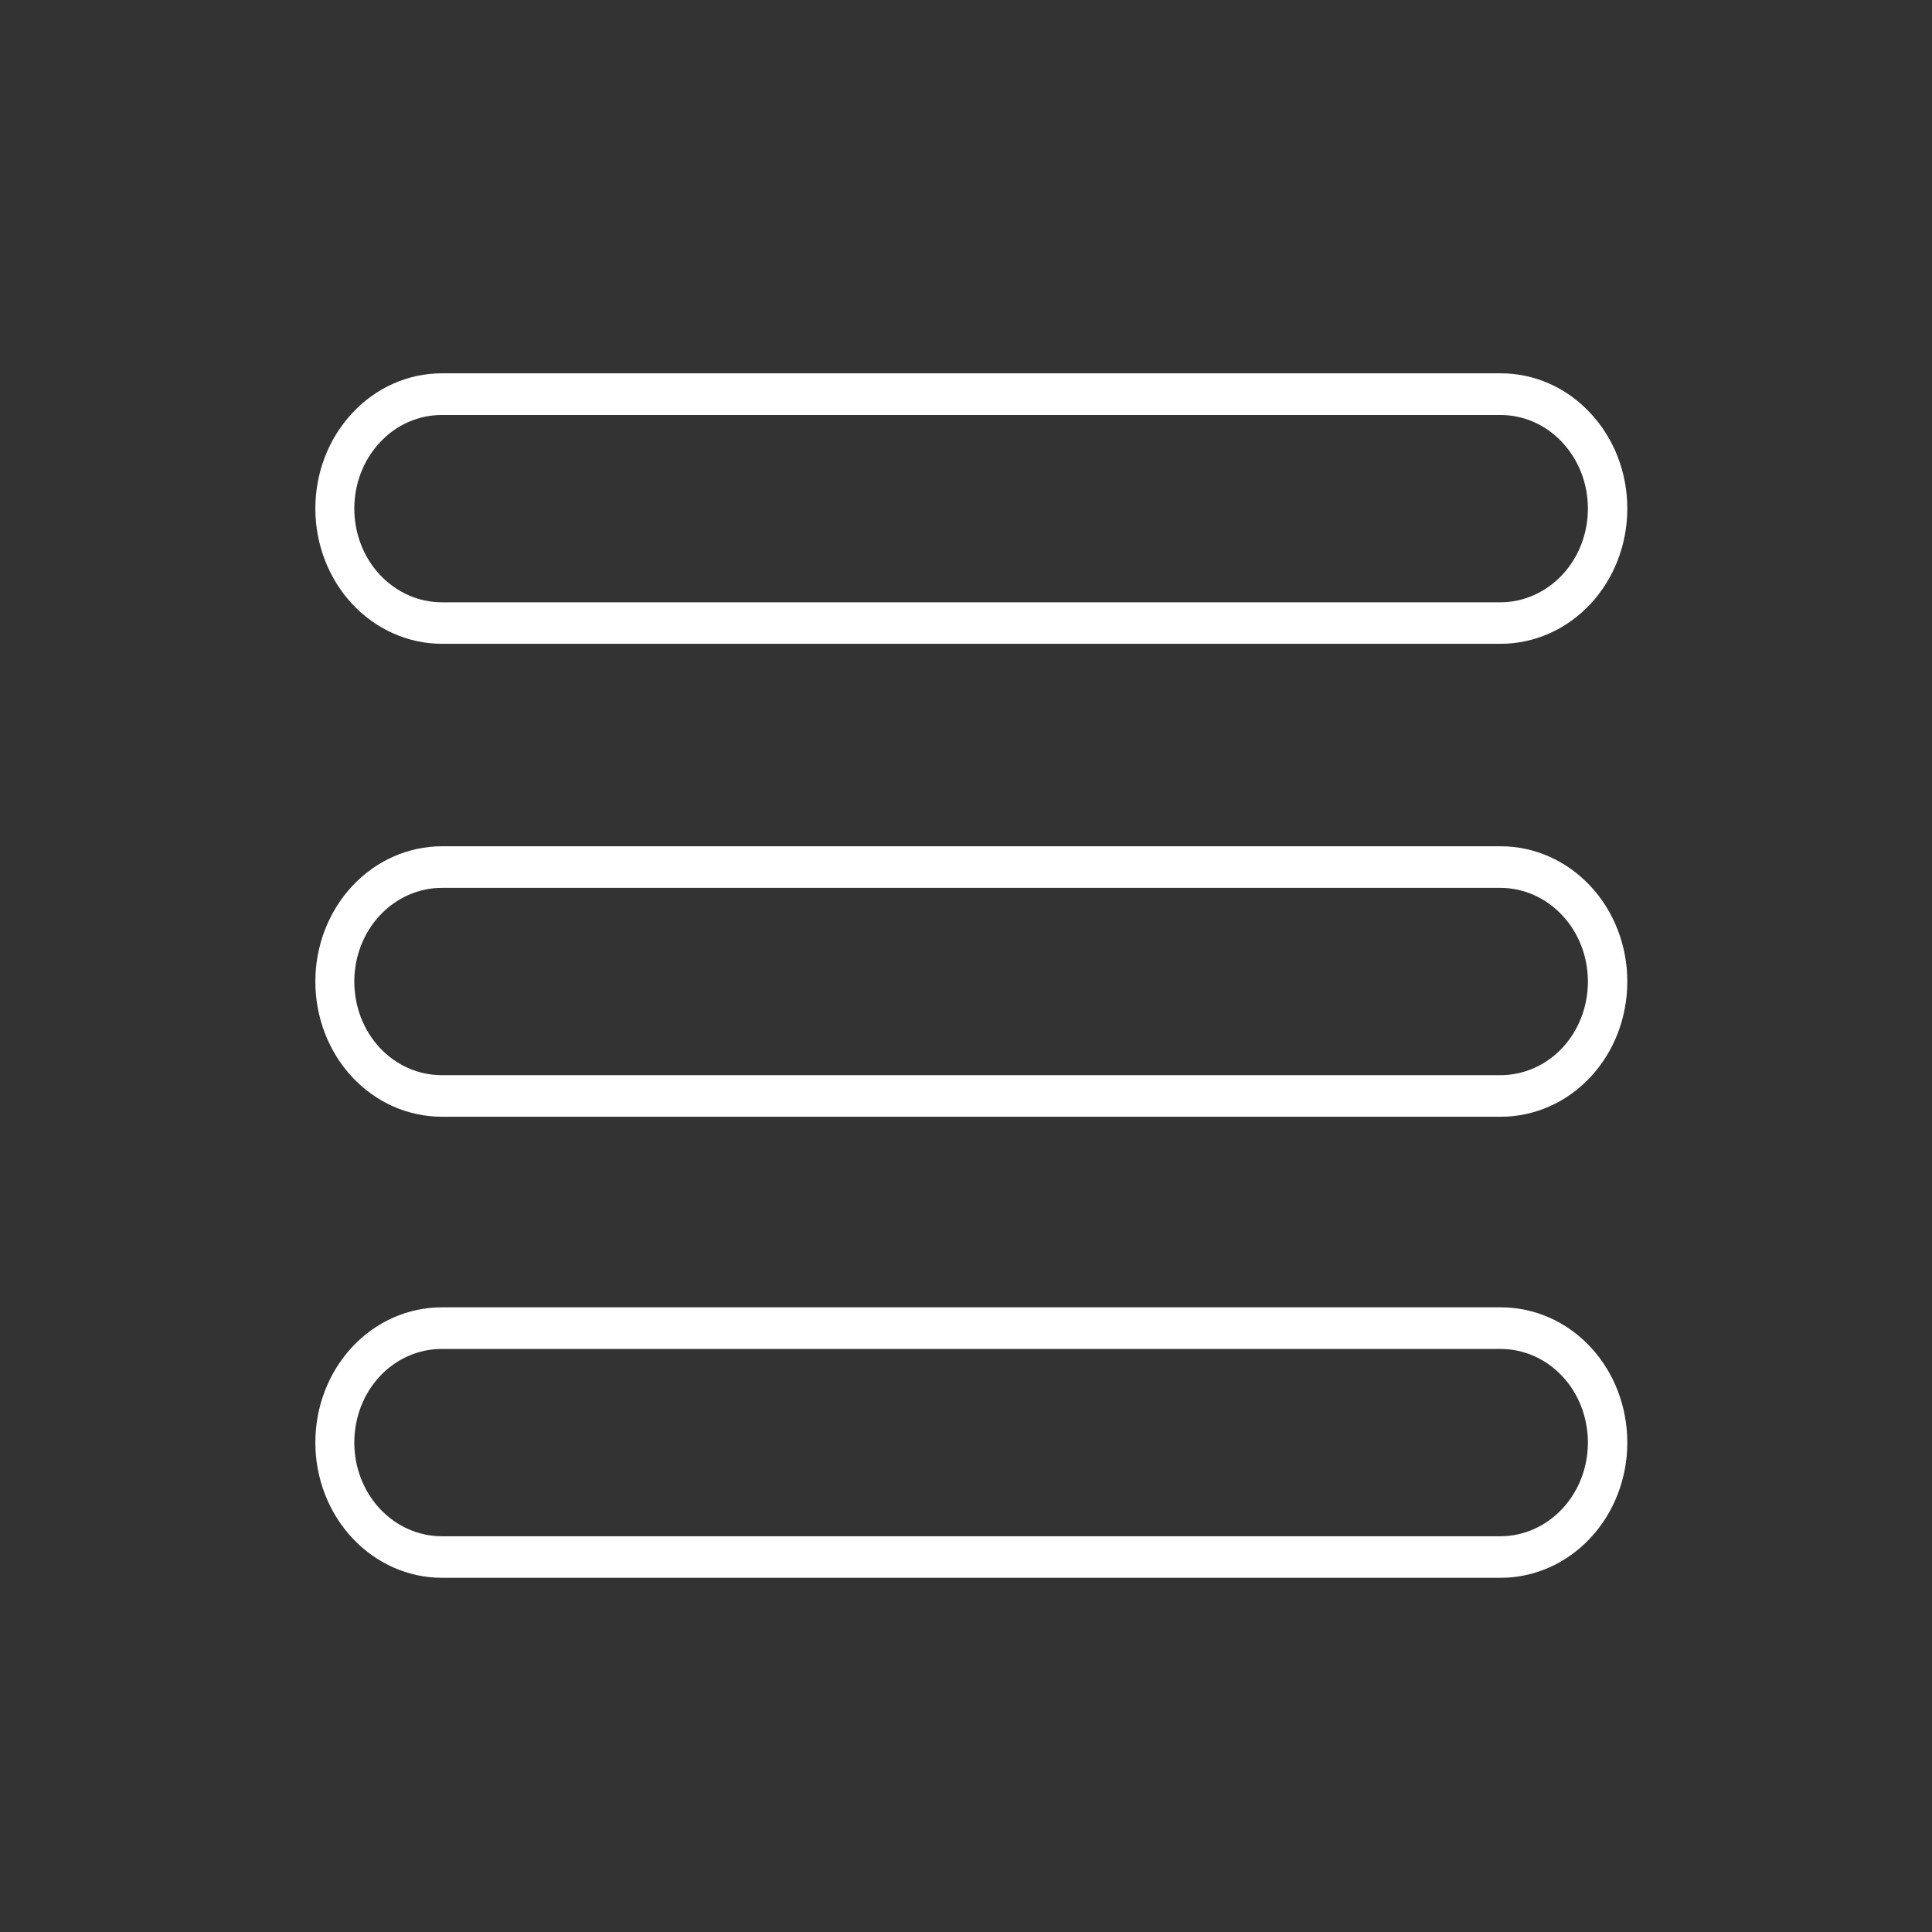 <svg xmlns="http://www.w3.org/2000/svg" xmlns:xlink="http://www.w3.org/1999/xlink" width="50" zoomAndPan="magnify" viewBox="0 0 37.5 37.5" height="50" preserveAspectRatio="xMidYMid meet" version="1.0"><rect x="0" y="0" width="37.5" height="37.5" fill="#333333" stroke="none"/><defs><clipPath id="080012d4d6"><path d="M 6.121 16.426 L 31.605 16.426 L 31.605 21.676 L 6.121 21.676 Z M 6.121 16.426 " clip-rule="nonzero"/></clipPath><clipPath id="d1babbdcbf"><path d="M 8.578 16.426 L 29.129 16.426 C 29.781 16.426 30.406 16.703 30.867 17.195 C 31.328 17.688 31.586 18.355 31.586 19.051 C 31.586 19.75 31.328 20.418 30.867 20.91 C 30.406 21.402 29.781 21.676 29.129 21.676 L 8.578 21.676 C 7.926 21.676 7.301 21.402 6.84 20.91 C 6.379 20.418 6.121 19.75 6.121 19.051 C 6.121 18.355 6.379 17.688 6.84 17.195 C 7.301 16.703 7.926 16.426 8.578 16.426 Z M 8.578 16.426 " clip-rule="nonzero"/></clipPath><clipPath id="9ba35224f0"><path d="M 6.121 25.375 L 31.605 25.375 L 31.605 30.625 L 6.121 30.625 Z M 6.121 25.375 " clip-rule="nonzero"/></clipPath><clipPath id="9ecd0358d4"><path d="M 8.578 25.375 L 29.129 25.375 C 29.781 25.375 30.406 25.648 30.867 26.141 C 31.328 26.633 31.586 27.301 31.586 28 C 31.586 28.695 31.328 29.363 30.867 29.855 C 30.406 30.348 29.781 30.625 29.129 30.625 L 8.578 30.625 C 7.926 30.625 7.301 30.348 6.84 29.855 C 6.379 29.363 6.121 28.695 6.121 28 C 6.121 27.301 6.379 26.633 6.84 26.141 C 7.301 25.648 7.926 25.375 8.578 25.375 Z M 8.578 25.375 " clip-rule="nonzero"/></clipPath><clipPath id="3892961c16"><path d="M 6.121 7.246 L 31.605 7.246 L 31.605 12.496 L 6.121 12.496 Z M 6.121 7.246 " clip-rule="nonzero"/></clipPath><clipPath id="6387464534"><path d="M 8.578 7.246 L 29.129 7.246 C 29.781 7.246 30.406 7.52 30.867 8.016 C 31.328 8.508 31.586 9.172 31.586 9.871 C 31.586 10.566 31.328 11.234 30.867 11.727 C 30.406 12.219 29.781 12.496 29.129 12.496 L 8.578 12.496 C 7.926 12.496 7.301 12.219 6.84 11.727 C 6.379 11.234 6.121 10.566 6.121 9.871 C 6.121 9.172 6.379 8.508 6.84 8.016 C 7.301 7.52 7.926 7.246 8.578 7.246 Z M 8.578 7.246 " clip-rule="nonzero"/></clipPath></defs><g clip-path="url(#080012d4d6)"><g clip-path="url(#d1babbdcbf)"><path stroke-linecap="butt" transform="matrix(0.756, 0, 0, 0.808, 6.121, 16.427)" fill="none" stroke-linejoin="miter" d="M 3.249 -0.002 L 30.423 -0.002 C 31.286 -0.002 32.112 0.341 32.722 0.951 C 33.331 1.56 33.672 2.387 33.672 3.248 C 33.672 4.114 33.331 4.941 32.722 5.55 C 32.112 6.159 31.286 6.498 30.423 6.498 L 3.249 6.498 C 2.386 6.498 1.56 6.159 0.95 5.55 C 0.341 4.941 -0 4.114 -0 3.248 C -0 2.387 0.341 1.56 0.95 0.951 C 1.56 0.341 2.386 -0.002 3.249 -0.002 Z M 3.249 -0.002 " stroke="#ffffff" stroke-width="2" stroke-opacity="1" stroke-miterlimit="4"/></g></g><g clip-path="url(#9ba35224f0)"><g clip-path="url(#9ecd0358d4)"><path stroke-linecap="butt" transform="matrix(0.756, 0, 0, 0.808, 6.121, 25.373)" fill="none" stroke-linejoin="miter" d="M 3.249 0.002 L 30.423 0.002 C 31.286 0.002 32.112 0.341 32.722 0.95 C 33.331 1.559 33.672 2.386 33.672 3.252 C 33.672 4.113 33.331 4.94 32.722 5.549 C 32.112 6.159 31.286 6.502 30.423 6.502 L 3.249 6.502 C 2.386 6.502 1.56 6.159 0.95 5.549 C 0.341 4.94 -0 4.113 -0 3.252 C -0 2.386 0.341 1.559 0.95 0.95 C 1.56 0.341 2.386 0.002 3.249 0.002 Z M 3.249 0.002 " stroke="#ffffff" stroke-width="2" stroke-opacity="1" stroke-miterlimit="4"/></g></g><g clip-path="url(#3892961c16)"><g clip-path="url(#6387464534)"><path stroke-linecap="butt" transform="matrix(0.756, 0, 0, 0.808, 6.121, 7.245)" fill="none" stroke-linejoin="miter" d="M 3.249 0.002 L 30.423 0.002 C 31.286 0.002 32.112 0.34 32.722 0.954 C 33.331 1.564 33.672 2.386 33.672 3.252 C 33.672 4.112 33.331 4.939 32.722 5.549 C 32.112 6.158 31.286 6.502 30.423 6.502 L 3.249 6.502 C 2.386 6.502 1.56 6.158 0.95 5.549 C 0.341 4.939 -0 4.112 -0 3.252 C -0 2.386 0.341 1.564 0.95 0.954 C 1.56 0.34 2.386 0.002 3.249 0.002 Z M 3.249 0.002 " stroke="#ffffff" stroke-width="2" stroke-opacity="1" stroke-miterlimit="4"/></g></g></svg>